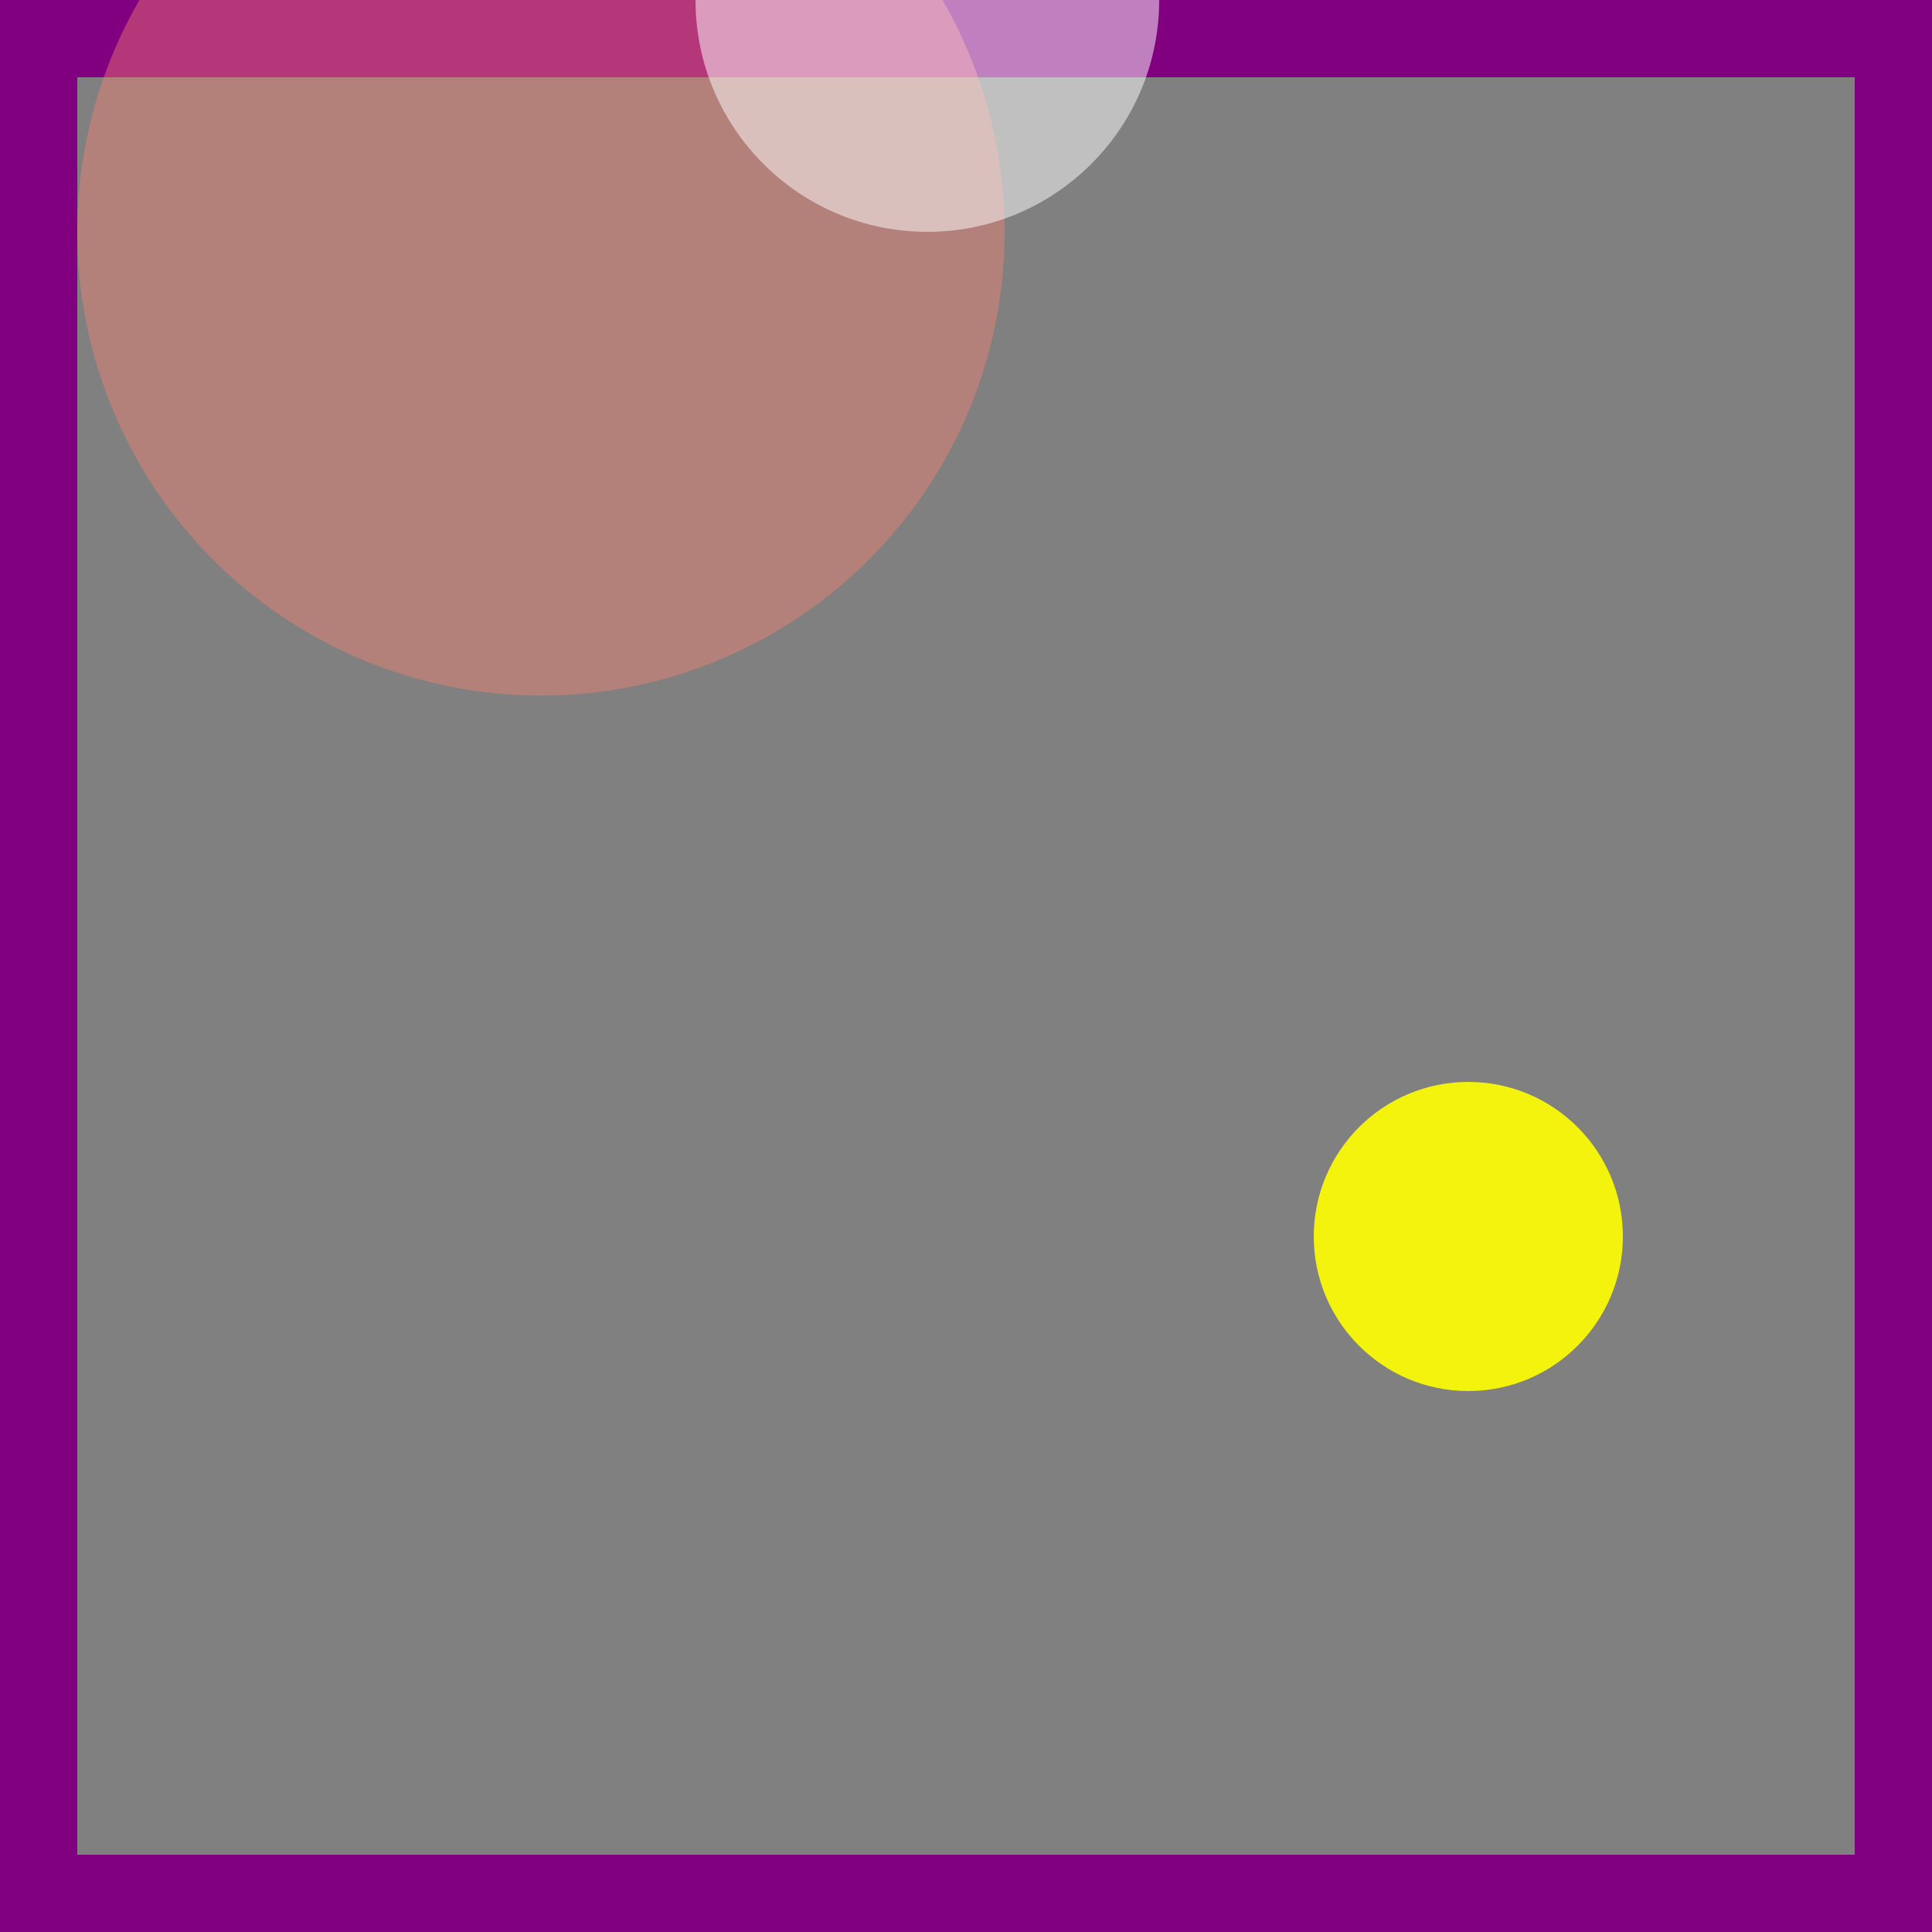 <svg viewBox="0 0 25 25" width="25" height="25" xmlns="http://www.w3.org/2000/svg"><rect x="0" y="0" width="25" height="25" fill="#808080" stroke="none"/><rect width="25" height="25" fill="none" stroke="purple" stroke-width="2"/>
<circle cx="7" cy="3" r="6" fill="salmon" fill-opacity="0.43"/>
<circle cx="12" cy="0" r="3" fill="white" fill-opacity="0.50"/>
<circle cx="19" cy="16" r="2" fill="yellow" fill-opacity="0.90"/></svg>